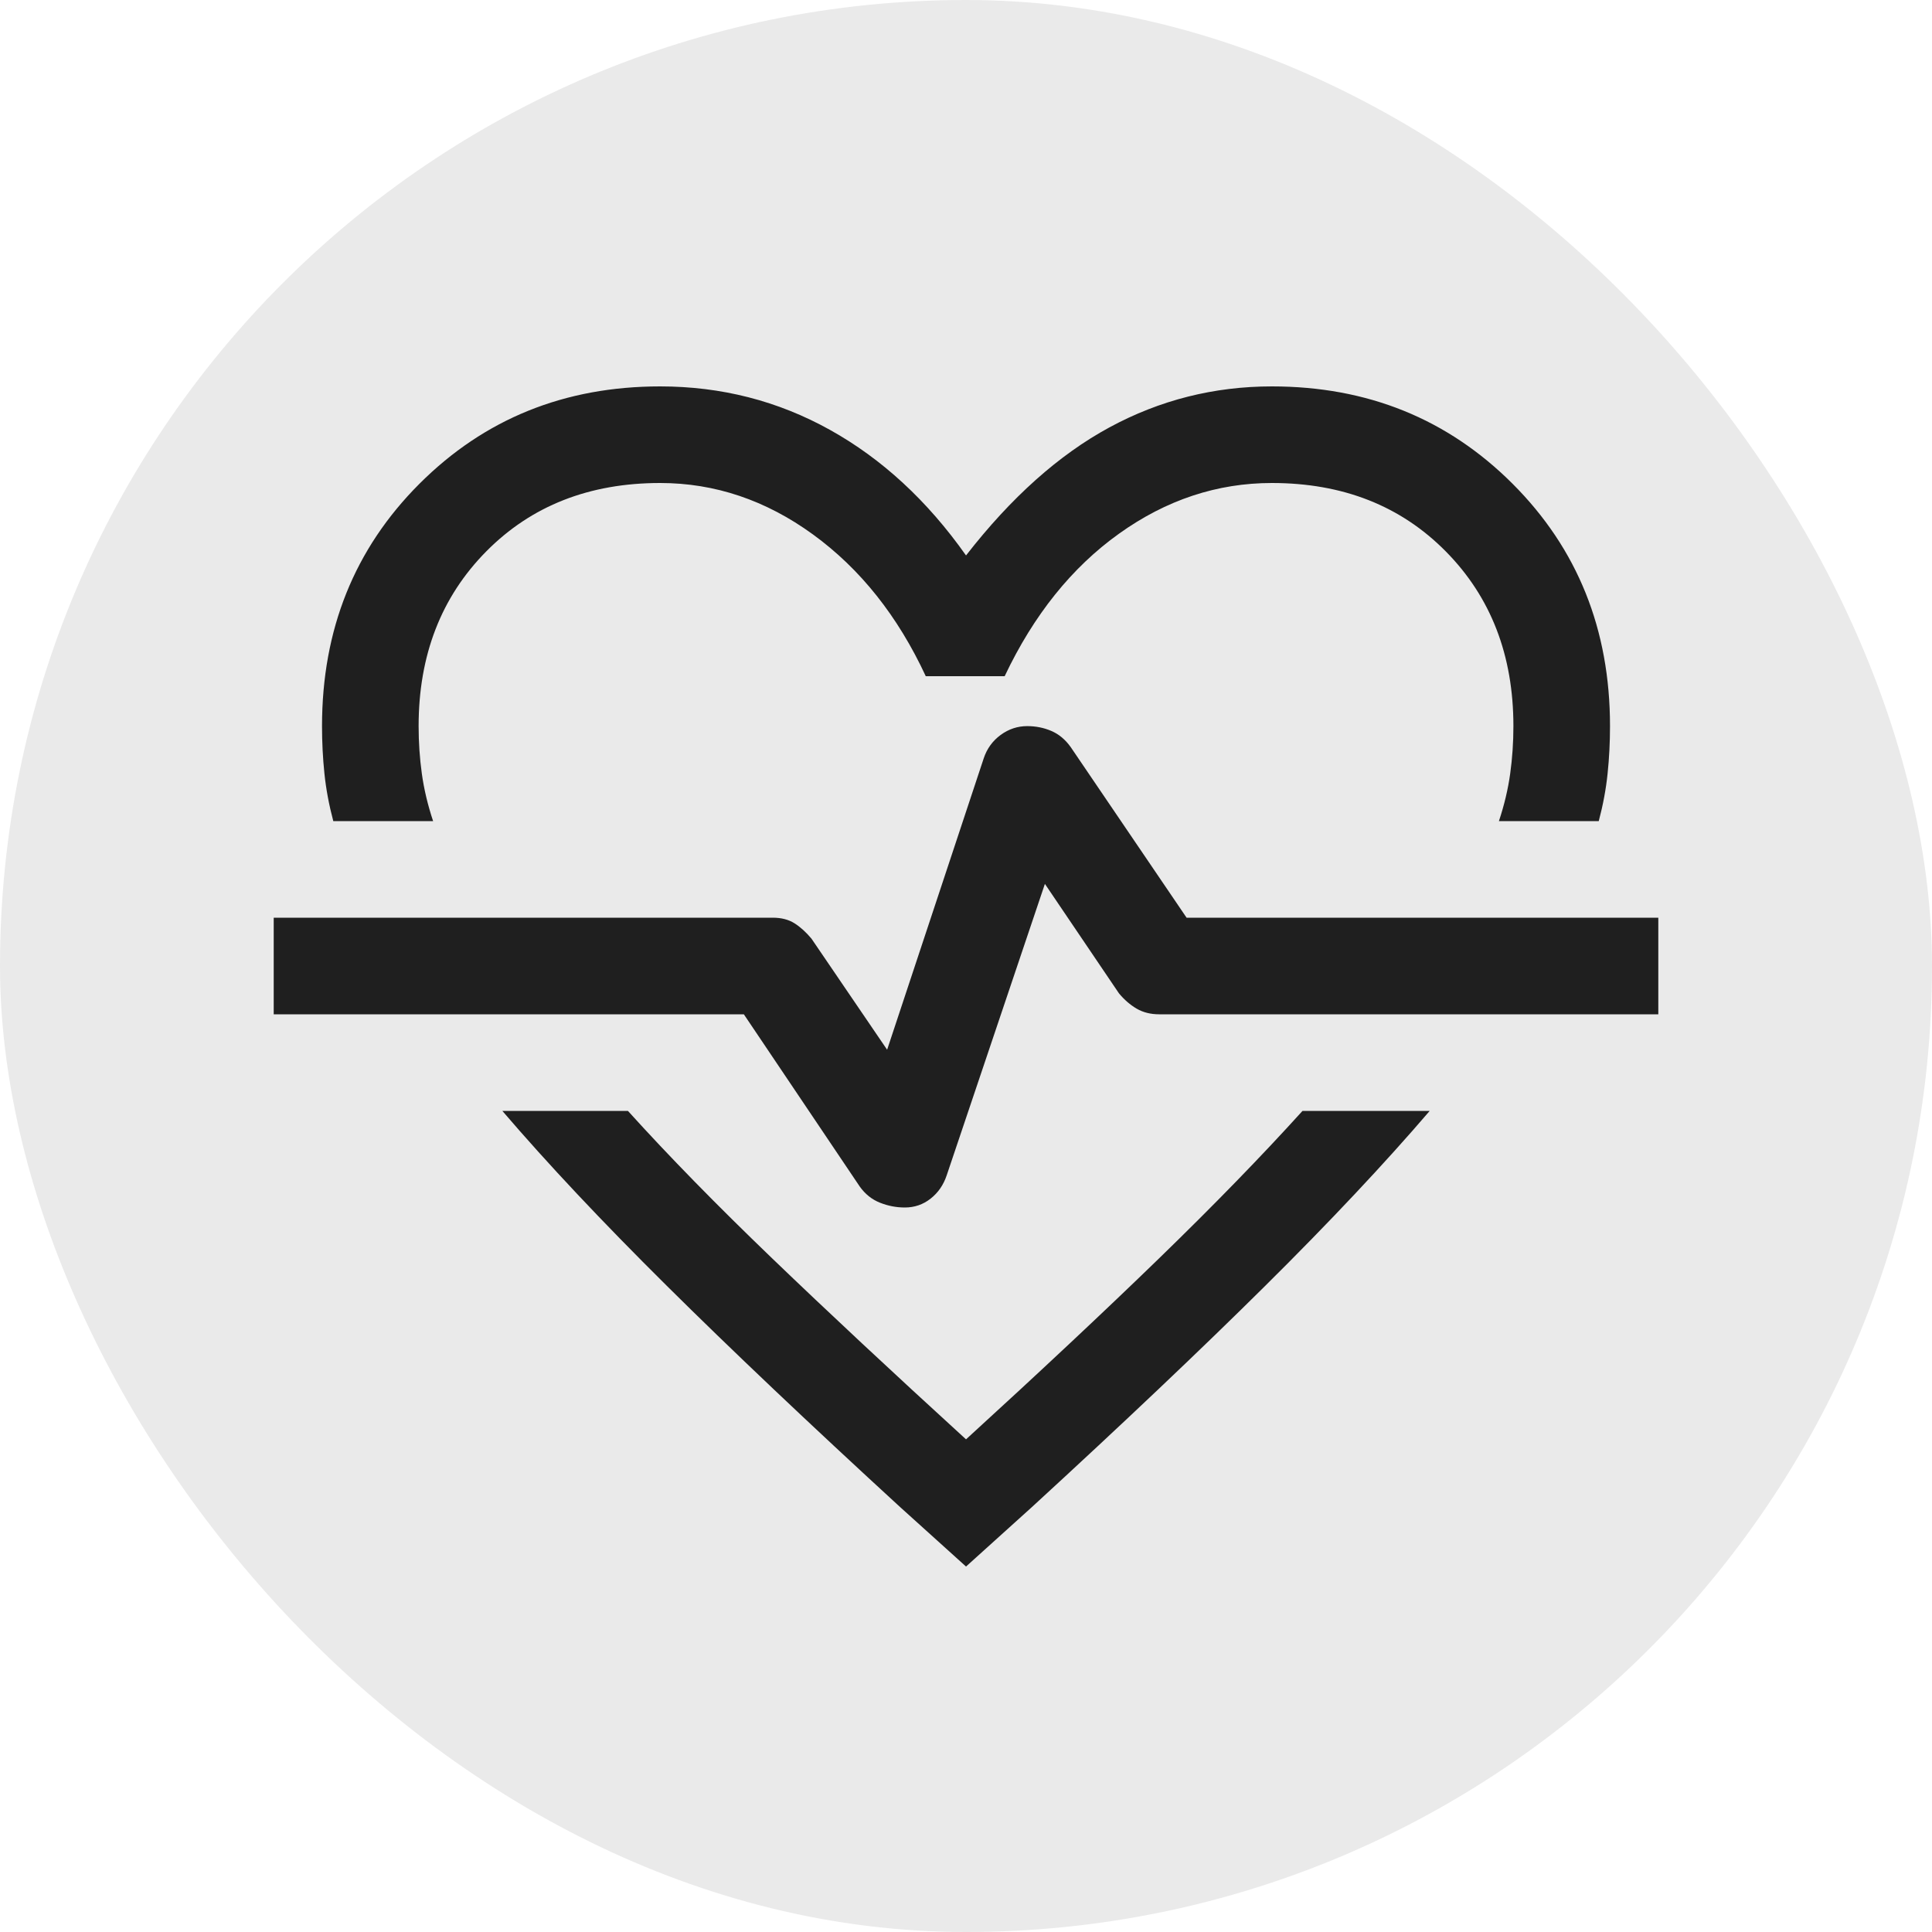 <svg width="80" height="80" viewBox="0 0 80 80" fill="none" xmlns="http://www.w3.org/2000/svg">
<rect width="80" height="80" rx="40" fill="#2D2F30" fill-opacity="0.1"/>
<path d="M27.334 16C29.867 16 32.212 16.6 34.367 17.8C36.523 19 38.401 20.733 40.001 23C41.867 20.6 43.845 18.833 45.934 17.7C48.023 16.567 50.267 16 52.667 16C56.623 16 59.945 17.344 62.634 20.033C65.323 22.722 66.667 26.067 66.667 30.067C66.667 30.733 66.634 31.389 66.567 32.033C66.501 32.678 66.378 33.333 66.201 34H62.067C62.289 33.333 62.445 32.678 62.534 32.033C62.623 31.389 62.667 30.733 62.667 30.067C62.667 27.133 61.734 24.722 59.867 22.833C58.001 20.944 55.601 20 52.667 20C50.401 20 48.289 20.7 46.334 22.1C44.378 23.5 42.801 25.467 41.601 28H38.334C37.178 25.511 35.623 23.556 33.667 22.133C31.712 20.711 29.601 20 27.334 20C24.401 20 22.001 20.944 20.134 22.833C18.267 24.722 17.334 27.133 17.334 30.067C17.334 30.733 17.378 31.389 17.467 32.033C17.556 32.678 17.712 33.333 17.934 34H13.801C13.623 33.333 13.501 32.678 13.434 32.033C13.367 31.389 13.334 30.733 13.334 30.067C13.334 26.067 14.678 22.722 17.367 20.033C20.056 17.344 23.378 16 27.334 16ZM20.801 46H26.001C27.689 47.867 29.678 49.9 31.967 52.1C34.256 54.3 36.934 56.8 40.001 59.6C43.067 56.8 45.734 54.3 48.001 52.1C50.267 49.9 52.245 47.867 53.934 46H59.201C57.334 48.178 55.067 50.589 52.401 53.233C49.734 55.878 46.512 58.933 42.734 62.4L40.001 64.867L37.267 62.4C33.489 58.933 30.267 55.878 27.601 53.233C24.934 50.589 22.667 48.178 20.801 46ZM37.467 50C37.867 50 38.223 49.878 38.534 49.633C38.845 49.389 39.067 49.067 39.201 48.667L43.267 36.6L46.334 41.133C46.556 41.4 46.801 41.611 47.067 41.767C47.334 41.922 47.645 42 48.001 42H68.667V38H49.134L44.334 30.933C44.112 30.622 43.845 30.4 43.534 30.267C43.223 30.133 42.889 30.067 42.534 30.067C42.134 30.067 41.767 30.189 41.434 30.433C41.101 30.678 40.867 31 40.734 31.4L36.734 43.467L33.601 38.867C33.378 38.6 33.145 38.389 32.901 38.233C32.656 38.078 32.356 38 32.001 38H11.334V42H30.801L35.601 49.133C35.823 49.444 36.101 49.667 36.434 49.8C36.767 49.933 37.112 50 37.467 50Z" fill="#1F1F1F"/>
</svg>
